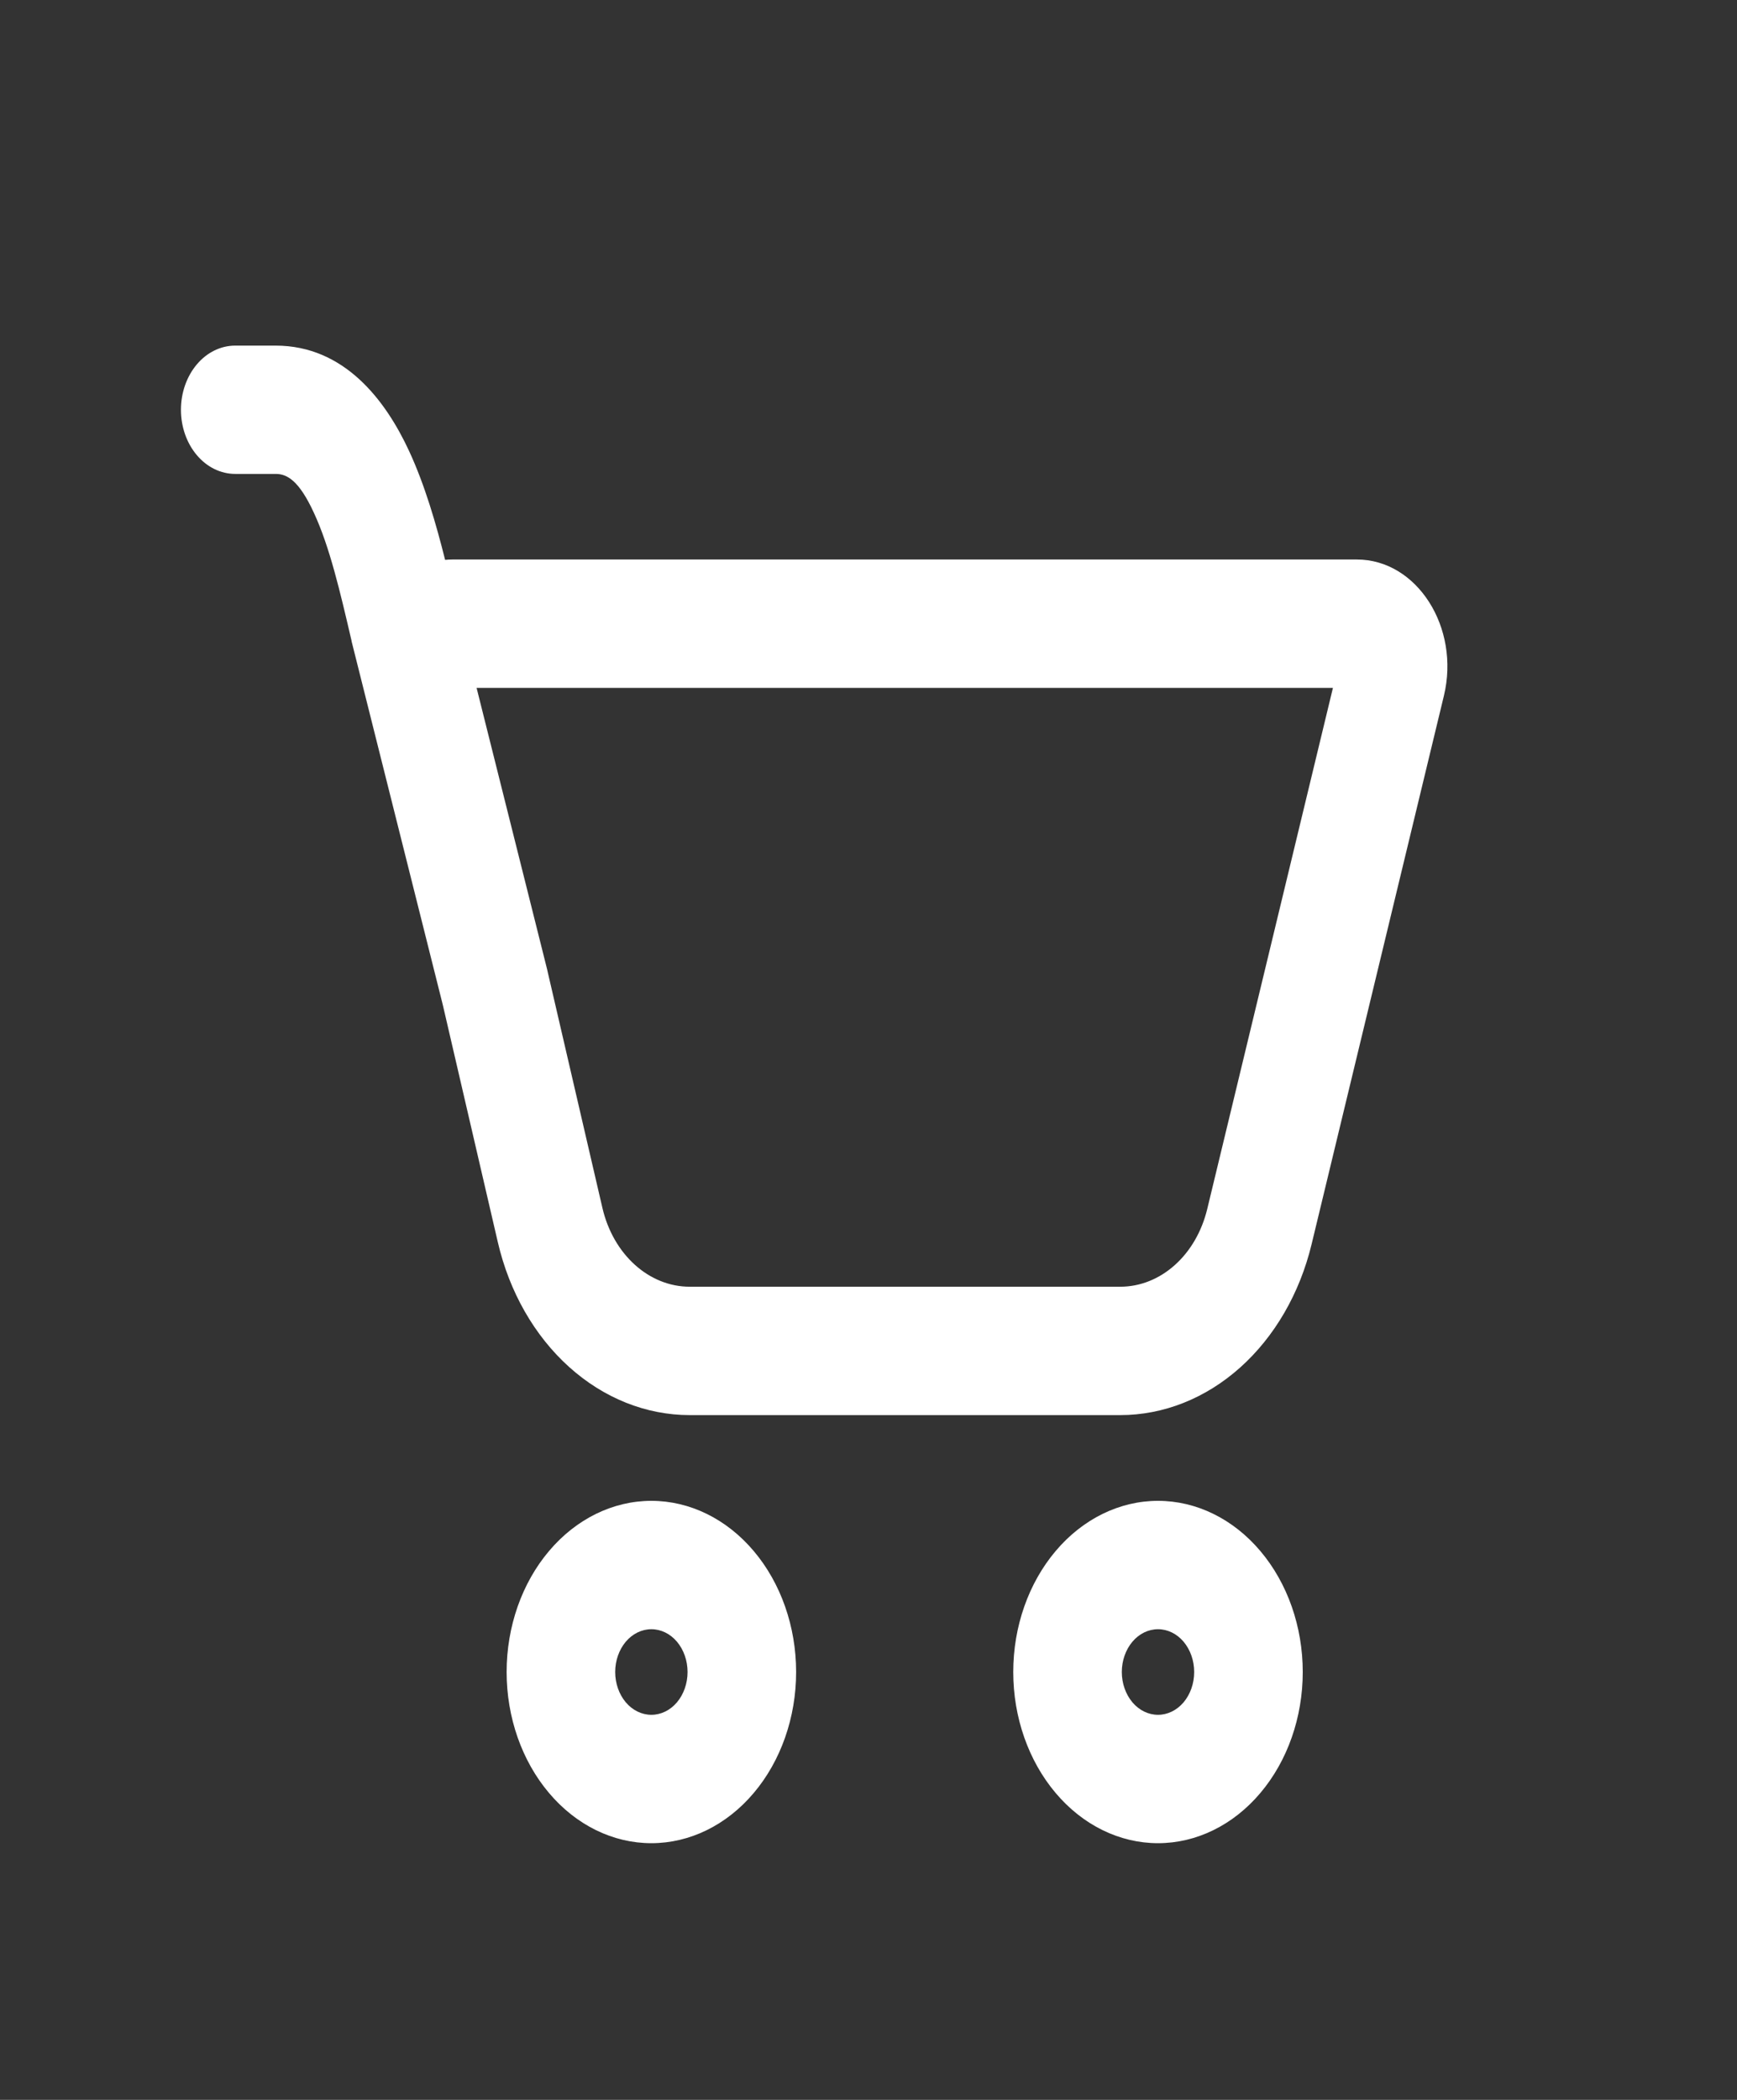 <svg width="24" height="29" viewBox="0 0 24 29" fill="none" xmlns="http://www.w3.org/2000/svg">
<rect x="0" y="0" width="24" height="29" fill="#333333" stroke="none"/>
<g id="fluent:cart-24-regular">
<g id="Group">
<path id="Vector" d="M2.5 5.659C2.5 5.424 2.579 5.199 2.72 5.032C2.86 4.866 3.051 4.773 3.25 4.773H3.808C4.758 4.773 5.328 5.528 5.653 6.23C5.87 6.698 6.027 7.24 6.15 7.732C6.183 7.729 6.217 7.727 6.25 7.727H18.748C19.578 7.727 20.178 8.666 19.95 9.61L18.122 17.184C17.958 17.863 17.611 18.461 17.134 18.887C16.657 19.313 16.076 19.543 15.478 19.543H9.53C8.927 19.543 8.342 19.309 7.863 18.878C7.383 18.446 7.037 17.84 6.878 17.153L6.118 13.877L4.858 8.857L4.857 8.848C4.701 8.178 4.555 7.55 4.337 7.082C4.128 6.627 3.96 6.545 3.809 6.545H3.25C3.051 6.545 2.86 6.452 2.72 6.286C2.579 6.12 2.5 5.894 2.5 5.659ZM7.573 13.447L8.324 16.684C8.474 17.325 8.967 17.77 9.53 17.77H15.478C15.75 17.77 16.014 17.666 16.231 17.472C16.448 17.279 16.605 17.007 16.68 16.698L18.417 9.5H6.585L7.559 13.385L7.573 13.447Z" fill="white"/>
<path id="Vector_2" d="M11 23.091C11 23.718 10.789 24.319 10.414 24.762C10.039 25.206 9.53 25.455 9 25.455C8.47 25.455 7.961 25.206 7.586 24.762C7.211 24.319 7 23.718 7 23.091C7 22.464 7.211 21.863 7.586 21.42C7.961 20.976 8.47 20.727 9 20.727C9.53 20.727 10.039 20.976 10.414 21.42C10.789 21.863 11 22.464 11 23.091V23.091ZM9.5 23.091C9.5 22.934 9.447 22.784 9.354 22.673C9.26 22.562 9.133 22.5 9 22.5C8.867 22.5 8.74 22.562 8.646 22.673C8.553 22.784 8.5 22.934 8.5 23.091C8.5 23.248 8.553 23.398 8.646 23.509C8.74 23.62 8.867 23.682 9 23.682C9.133 23.682 9.26 23.62 9.354 23.509C9.447 23.398 9.5 23.248 9.5 23.091Z" fill="white"/>
<path id="Vector_3" d="M18 23.091C18 23.718 17.789 24.319 17.414 24.762C17.039 25.206 16.53 25.455 16 25.455C15.47 25.455 14.961 25.206 14.586 24.762C14.211 24.319 14 23.718 14 23.091C14 22.464 14.211 21.863 14.586 21.42C14.961 20.976 15.47 20.727 16 20.727C16.53 20.727 17.039 20.976 17.414 21.42C17.789 21.863 18 22.464 18 23.091V23.091ZM16.5 23.091C16.5 22.934 16.447 22.784 16.354 22.673C16.26 22.562 16.133 22.5 16 22.5C15.867 22.5 15.74 22.562 15.646 22.673C15.553 22.784 15.5 22.934 15.5 23.091C15.5 23.248 15.553 23.398 15.646 23.509C15.74 23.62 15.867 23.682 16 23.682C16.133 23.682 16.26 23.62 16.354 23.509C16.447 23.398 16.5 23.248 16.5 23.091Z" fill="white"/>
</g>
</g>
</svg>
